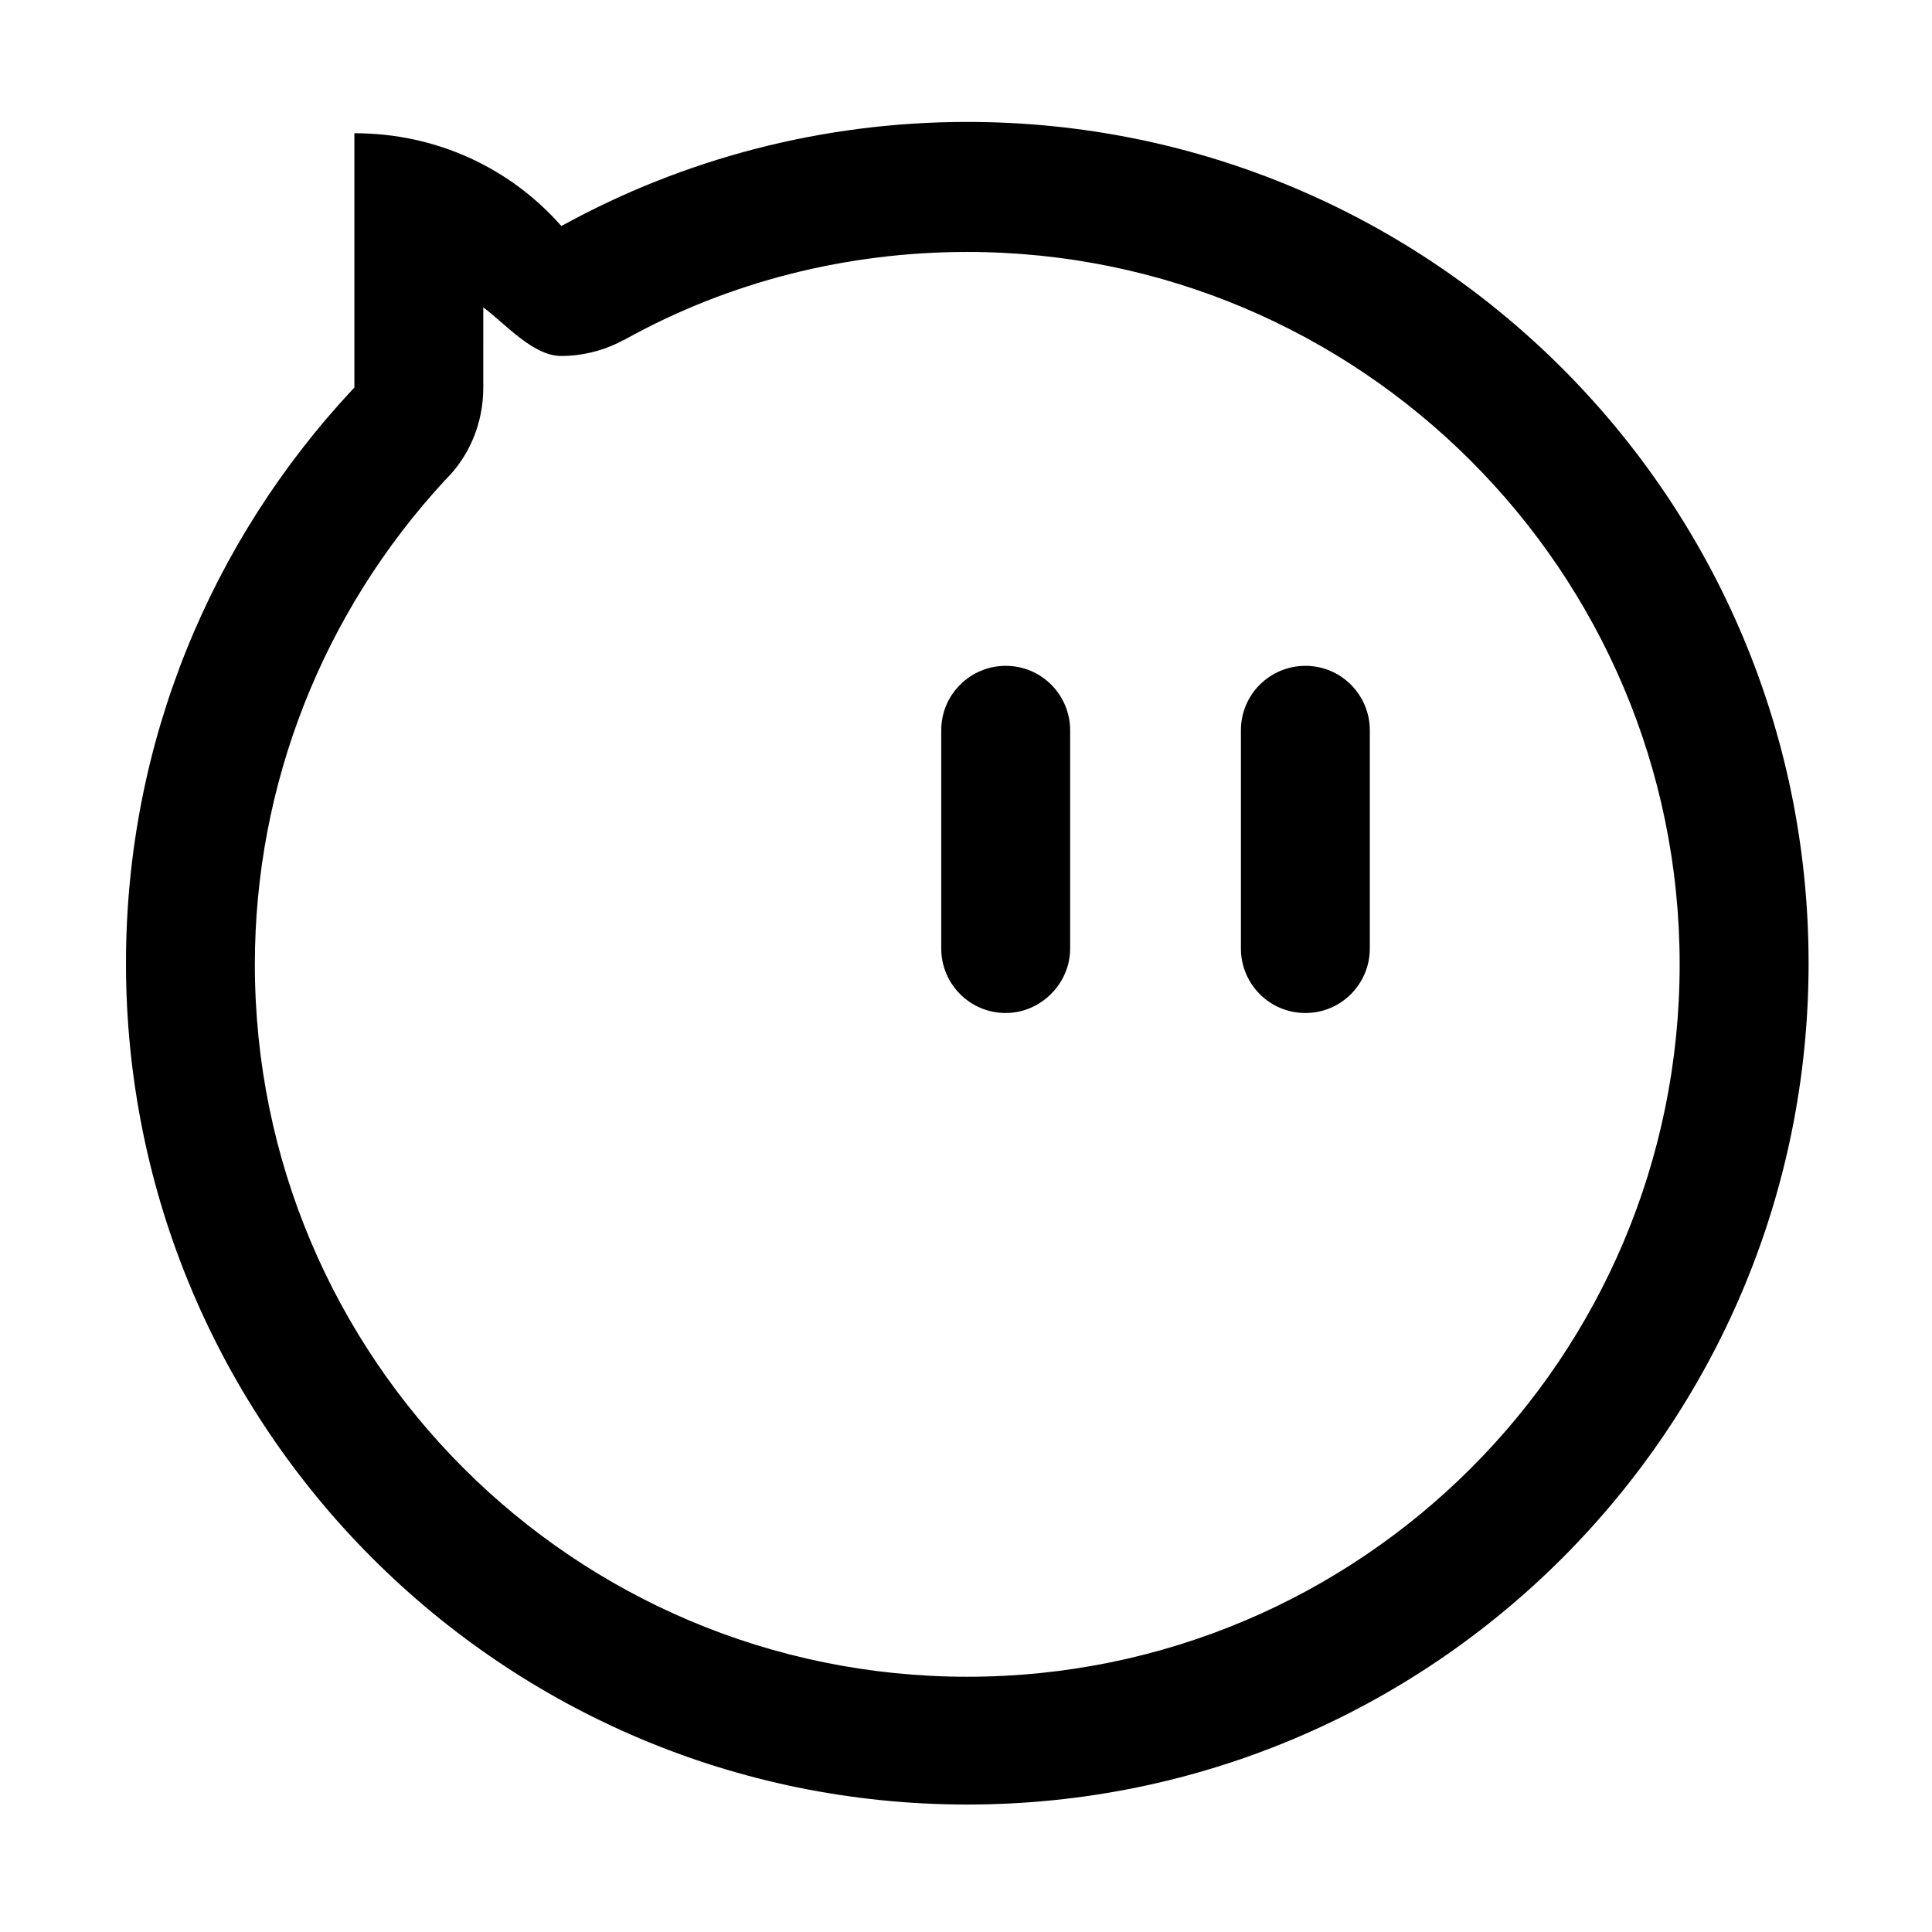 <svg id="icon-kefu1" viewBox="0 0 1024 1024"><path d="M533.04 536.91c-19.18 0-34.16-15.59-34.16-34.16V387.07c0-19.18 15.59-34.16 34.16-34.16 19.18 0 34.16 15.59 34.16 34.16v115.68c0.01 18.57-15.57 34.16-34.16 34.16z"  ></path><path d="M691.87 536.91c-19.18 0-34.16-15.59-34.16-34.16V387.07c0-19.18 15.58-34.16 34.16-34.16 19.18 0 34.16 15.59 34.16 34.16v115.68c0 18.57-14.98 34.16-34.16 34.16z"  ></path><path d="M512.67 64.62c-77.32 0-150.43 19.78-213.96 54.54l-1.2 0.6c-26.97-30.57-65.92-49.15-109.68-49.15v134.85l-1.19 1.2c-74.32 79.71-119.87 186.4-119.87 303.87 0 246.33 199.58 445.91 445.91 445.91s445.91-199.58 445.91-445.91C958.58 264.2 759 64.62 512.67 64.62z m0 68.92c207.97 0 377.58 169.02 377.58 377.59 0 208.57-169.02 377.58-377.58 377.58S135.08 719.7 135.08 511.14c0-95.3 35.96-186.4 100.69-256.52l0.6-0.6c12.59-12.59 19.78-29.97 19.78-48.55V162.9c11.99 8.99 26.37 25.78 41.35 25.78 10.19 0 20.98-2.39 30.57-7.19l1.2-0.6c0.59-0.6 1.8-0.6 2.4-1.2 55.14-30.56 117.47-46.15 181-46.15"  ></path></svg>
